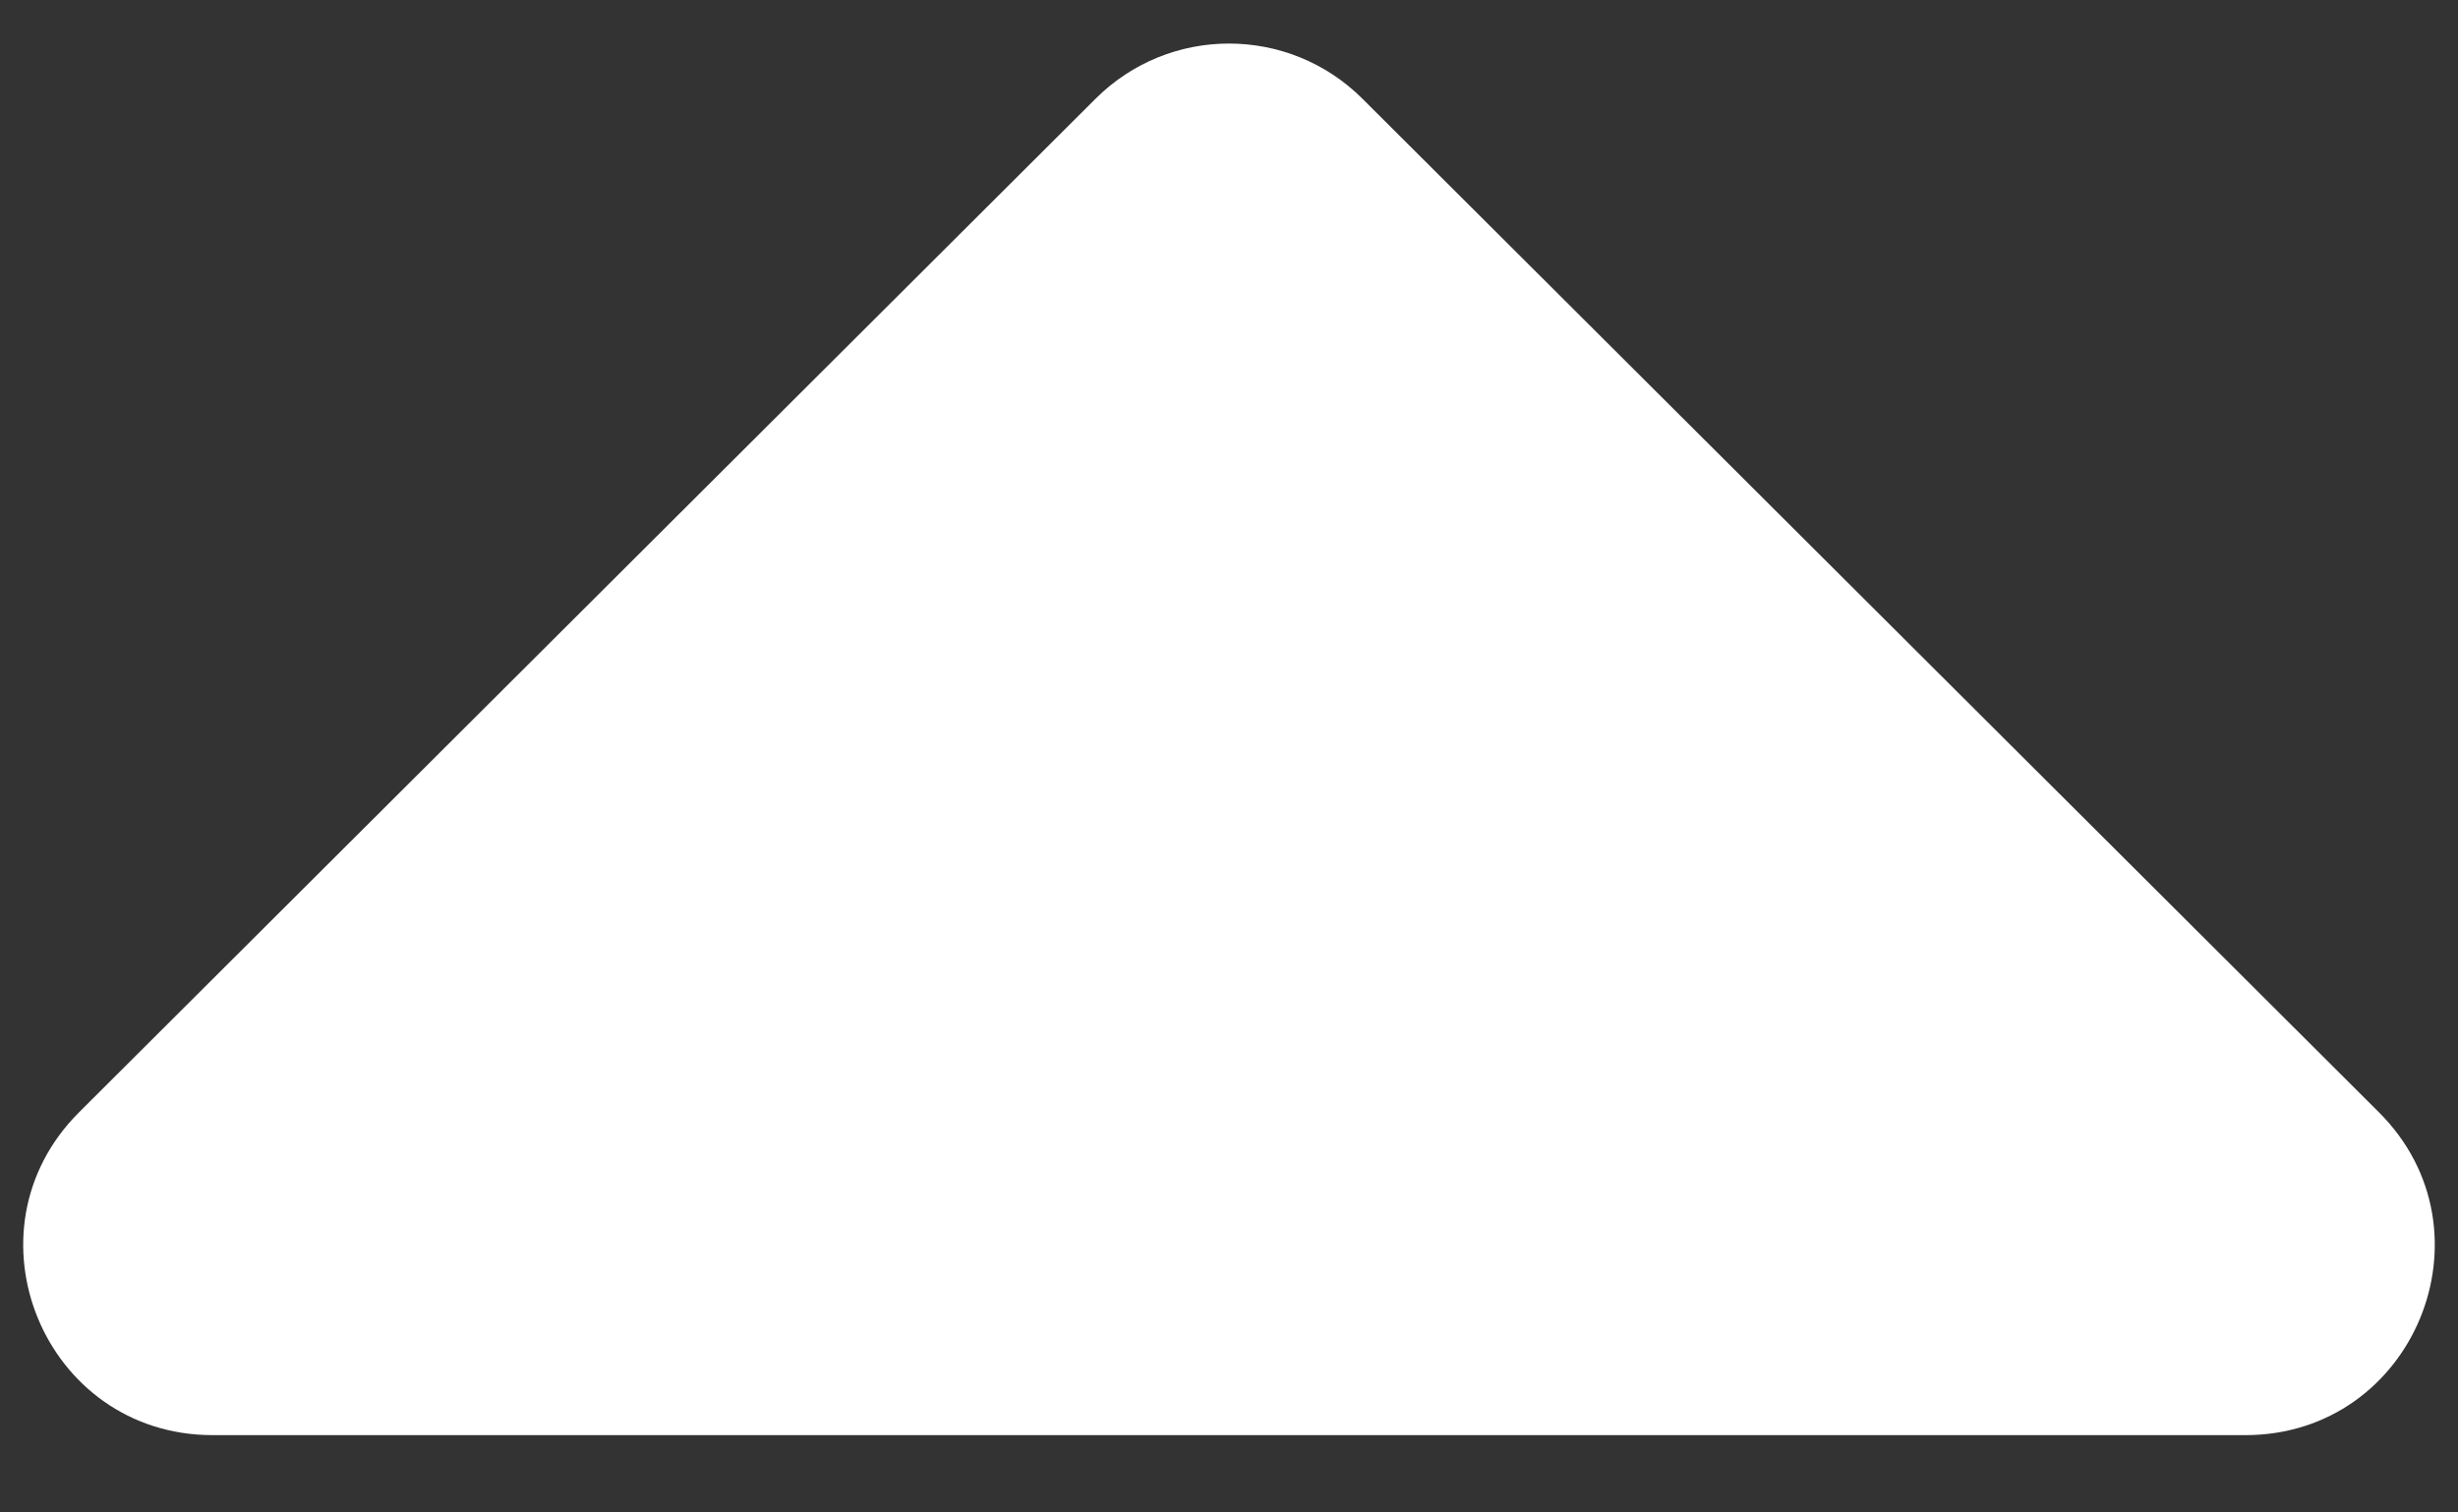 <svg width="26" height="16" viewBox="0 0 26 16" fill="none" xmlns="http://www.w3.org/2000/svg">
<rect x="0" y="0" width="26" height="16" fill="#333333" stroke="none"/>
<path d="M11.588 1.045C12.368 0.266 13.632 0.266 14.412 1.045L25.163 11.766C26.425 13.025 25.534 15.182 23.751 15.182L2.249 15.182C0.466 15.182 -0.425 13.025 0.837 11.766L11.588 1.045Z" fill="white"/>
</svg>
